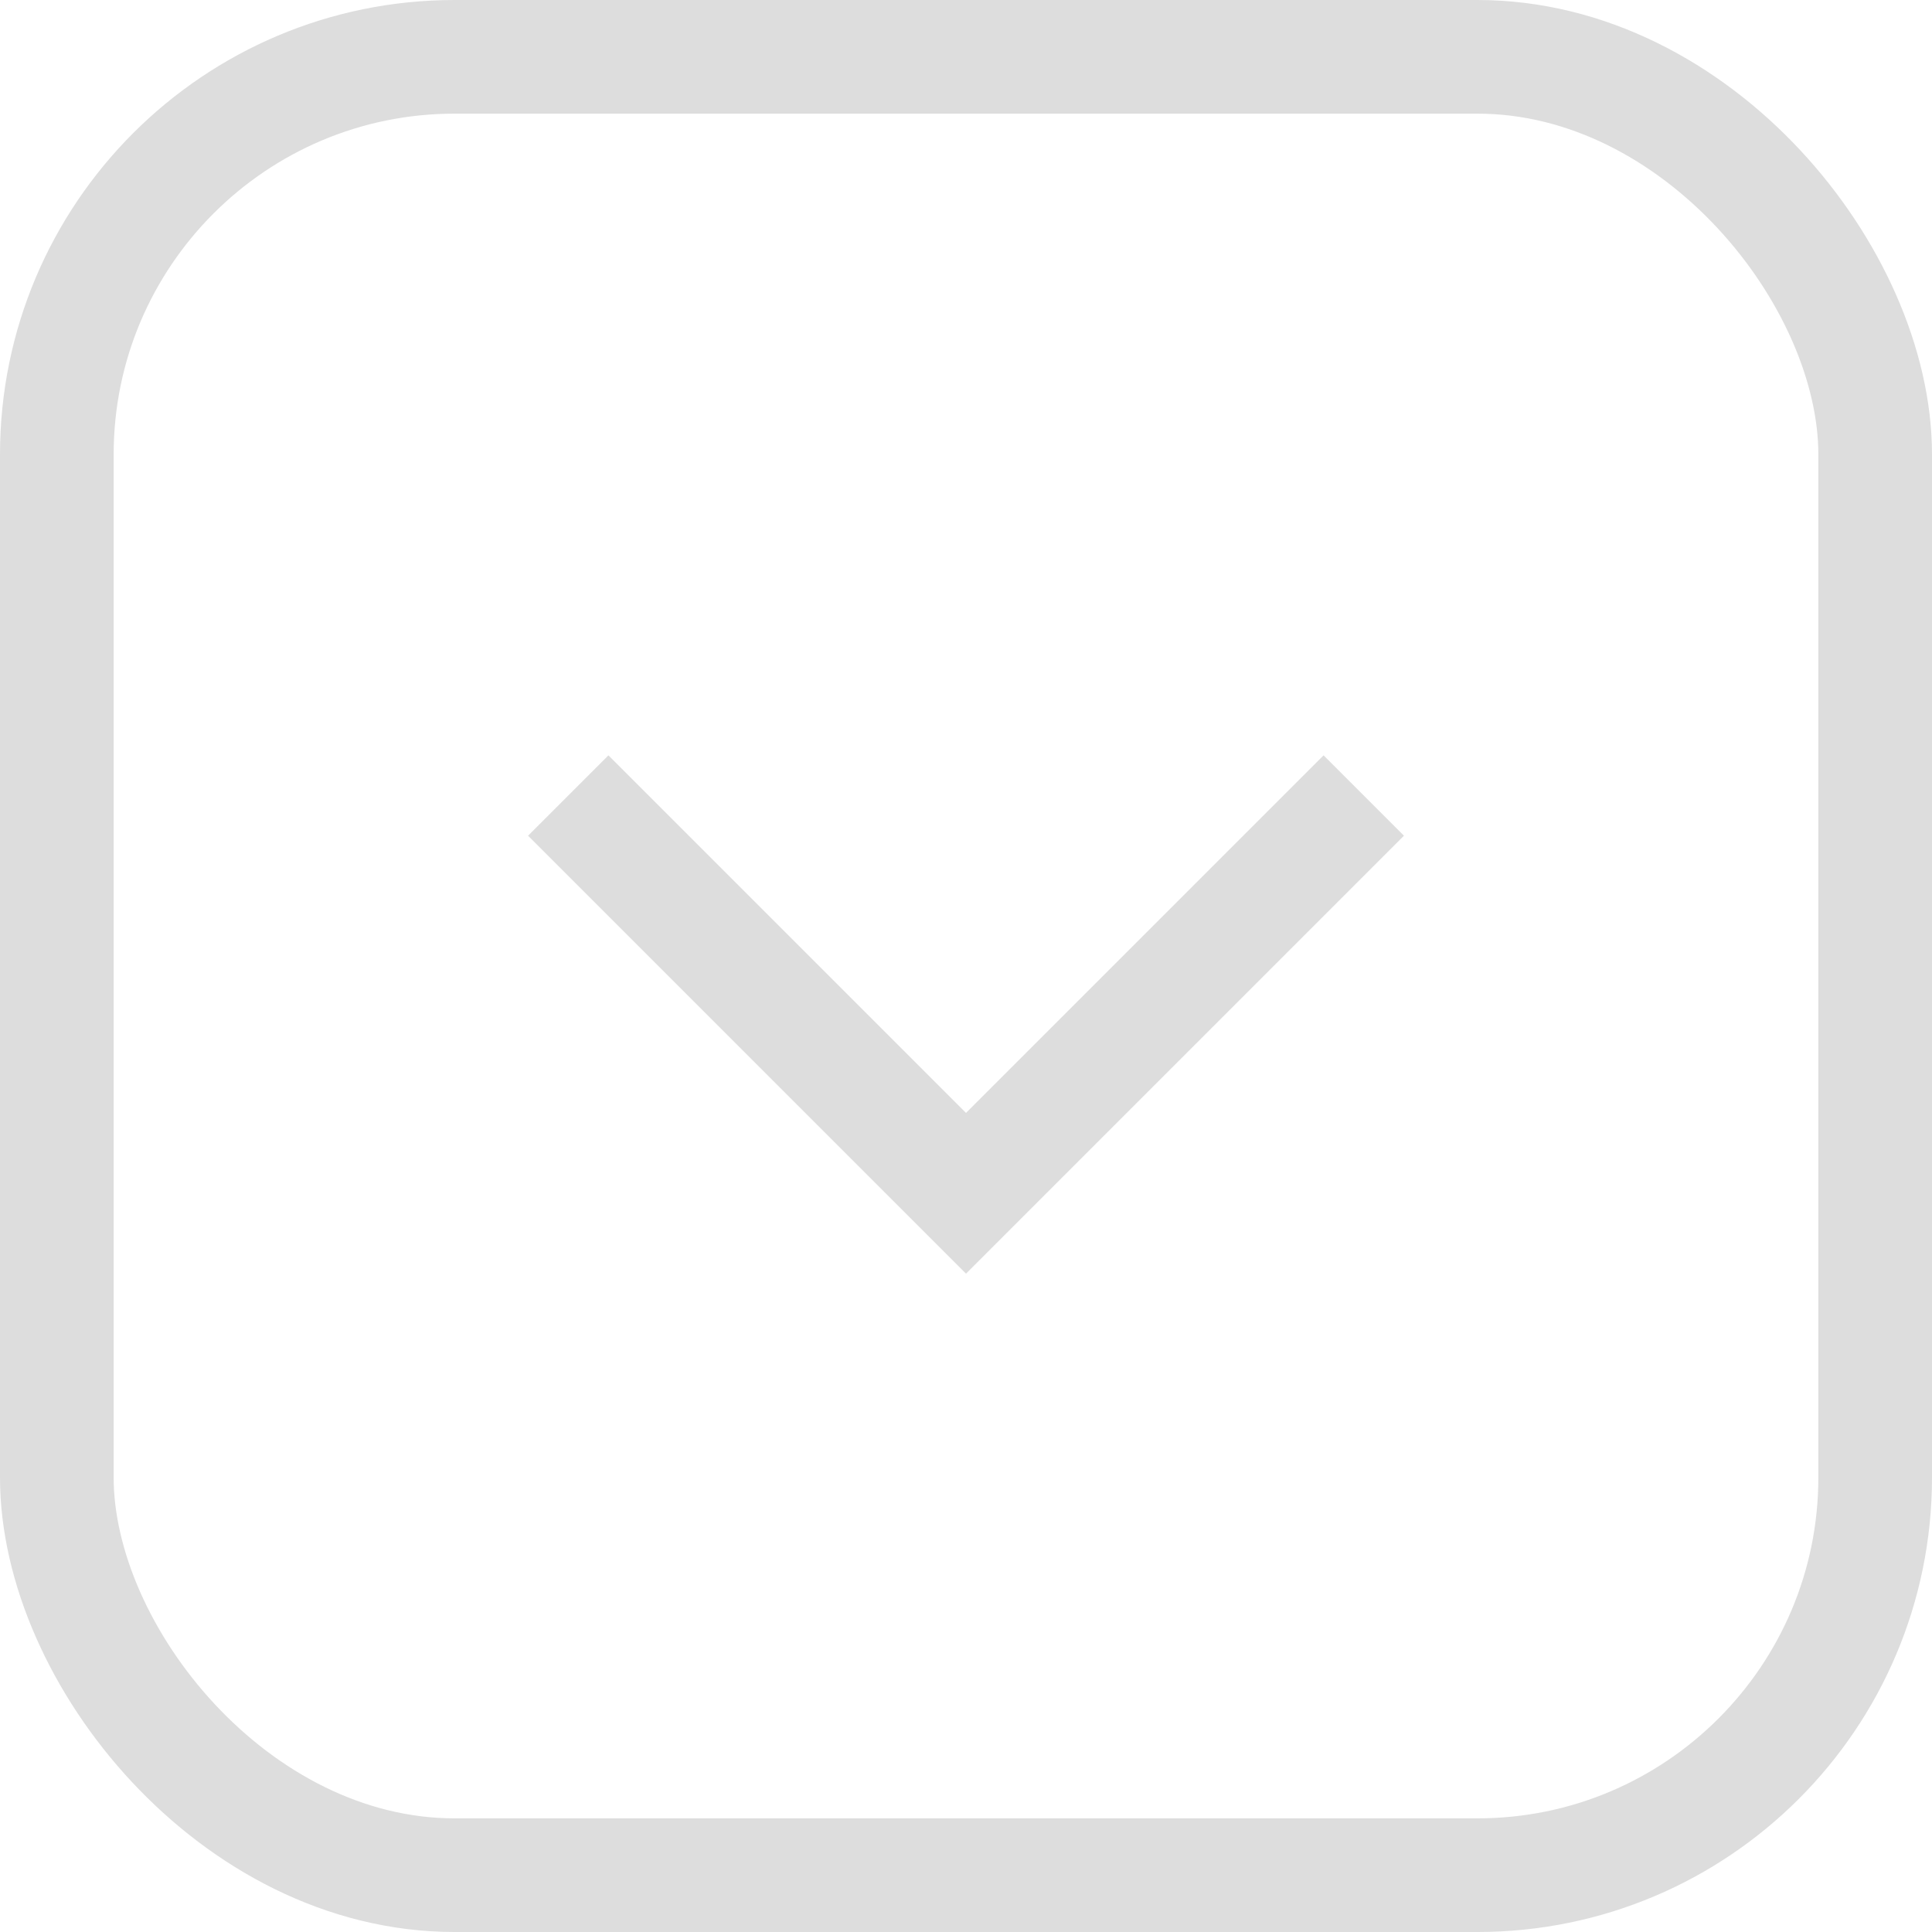 <svg width="17" height="17" viewBox="0 0 17 17" fill="none" xmlns="http://www.w3.org/2000/svg">
<rect x="0.5" y="0.5" width="16" height="16" rx="3.5" stroke="#DDDDDD"/>
<path d="M5 7L8.5 10.5L12 7" stroke="#DDDDDD"/>
</svg>
